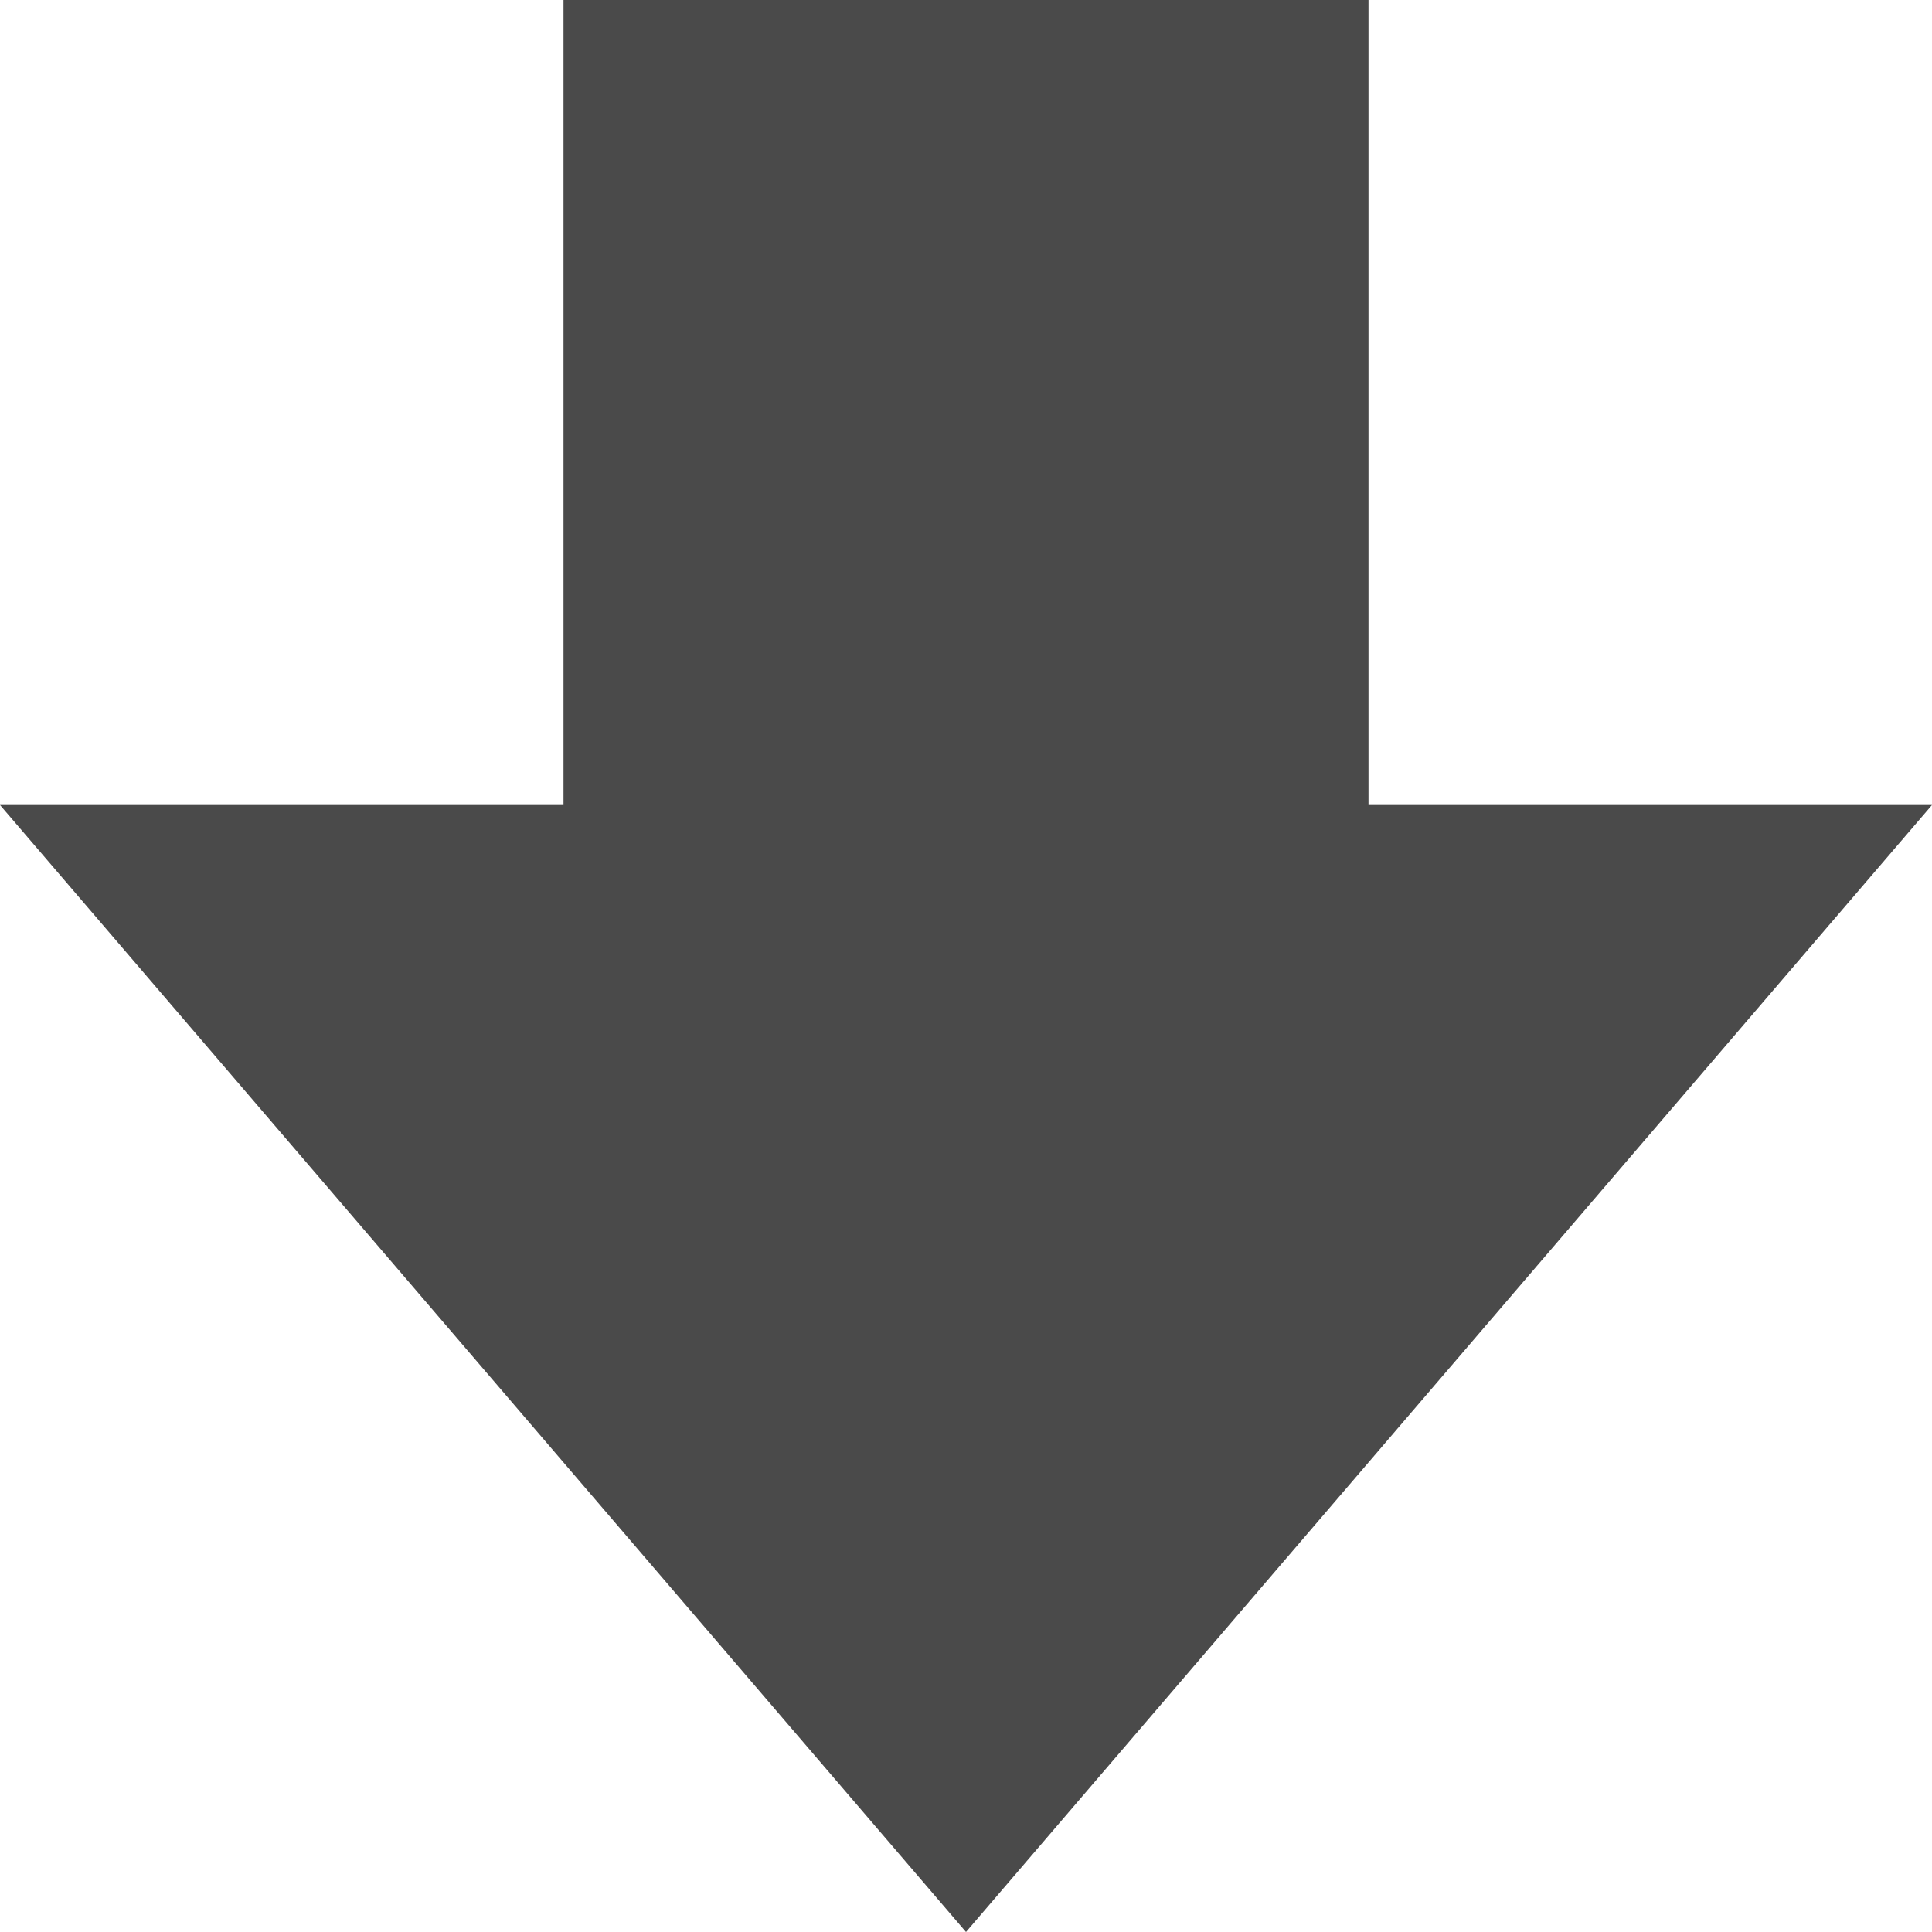 <?xml version="1.0" encoding="UTF-8" standalone="no"?>
<svg width="24px" height="24px" viewBox="0 0 24 24" version="1.1" xmlns="http://www.w3.org/2000/svg" xmlns:xlink="http://www.w3.org/1999/xlink" xmlns:sketch="http://www.bohemiancoding.com/sketch/ns">
    <!-- Generator: Sketch 3.3.3 (12072) - http://www.bohemiancoding.com/sketch -->
    <title>abajo-24</title>
    <desc>Created with Sketch.</desc>
    <defs></defs>
    <g id="Page-1" stroke="none" stroke-width="1" fill="none" fill-rule="evenodd" sketch:type="MSPage">
        <g id="abajo-24" sketch:type="MSArtboardGroup" fill="#4A4A4A">
            <path d="M17,14 L17,24 L7,24 L7,14 L-8.8817842e-15,14 L12,8.8817842e-15 L24,14 L17,14 Z" id="Rectangle-1-Copy" sketch:type="MSShapeGroup" transform="translate(12, 12) rotate(-180) translate(-12, -12) "></path>
        </g>
    </g>
</svg>